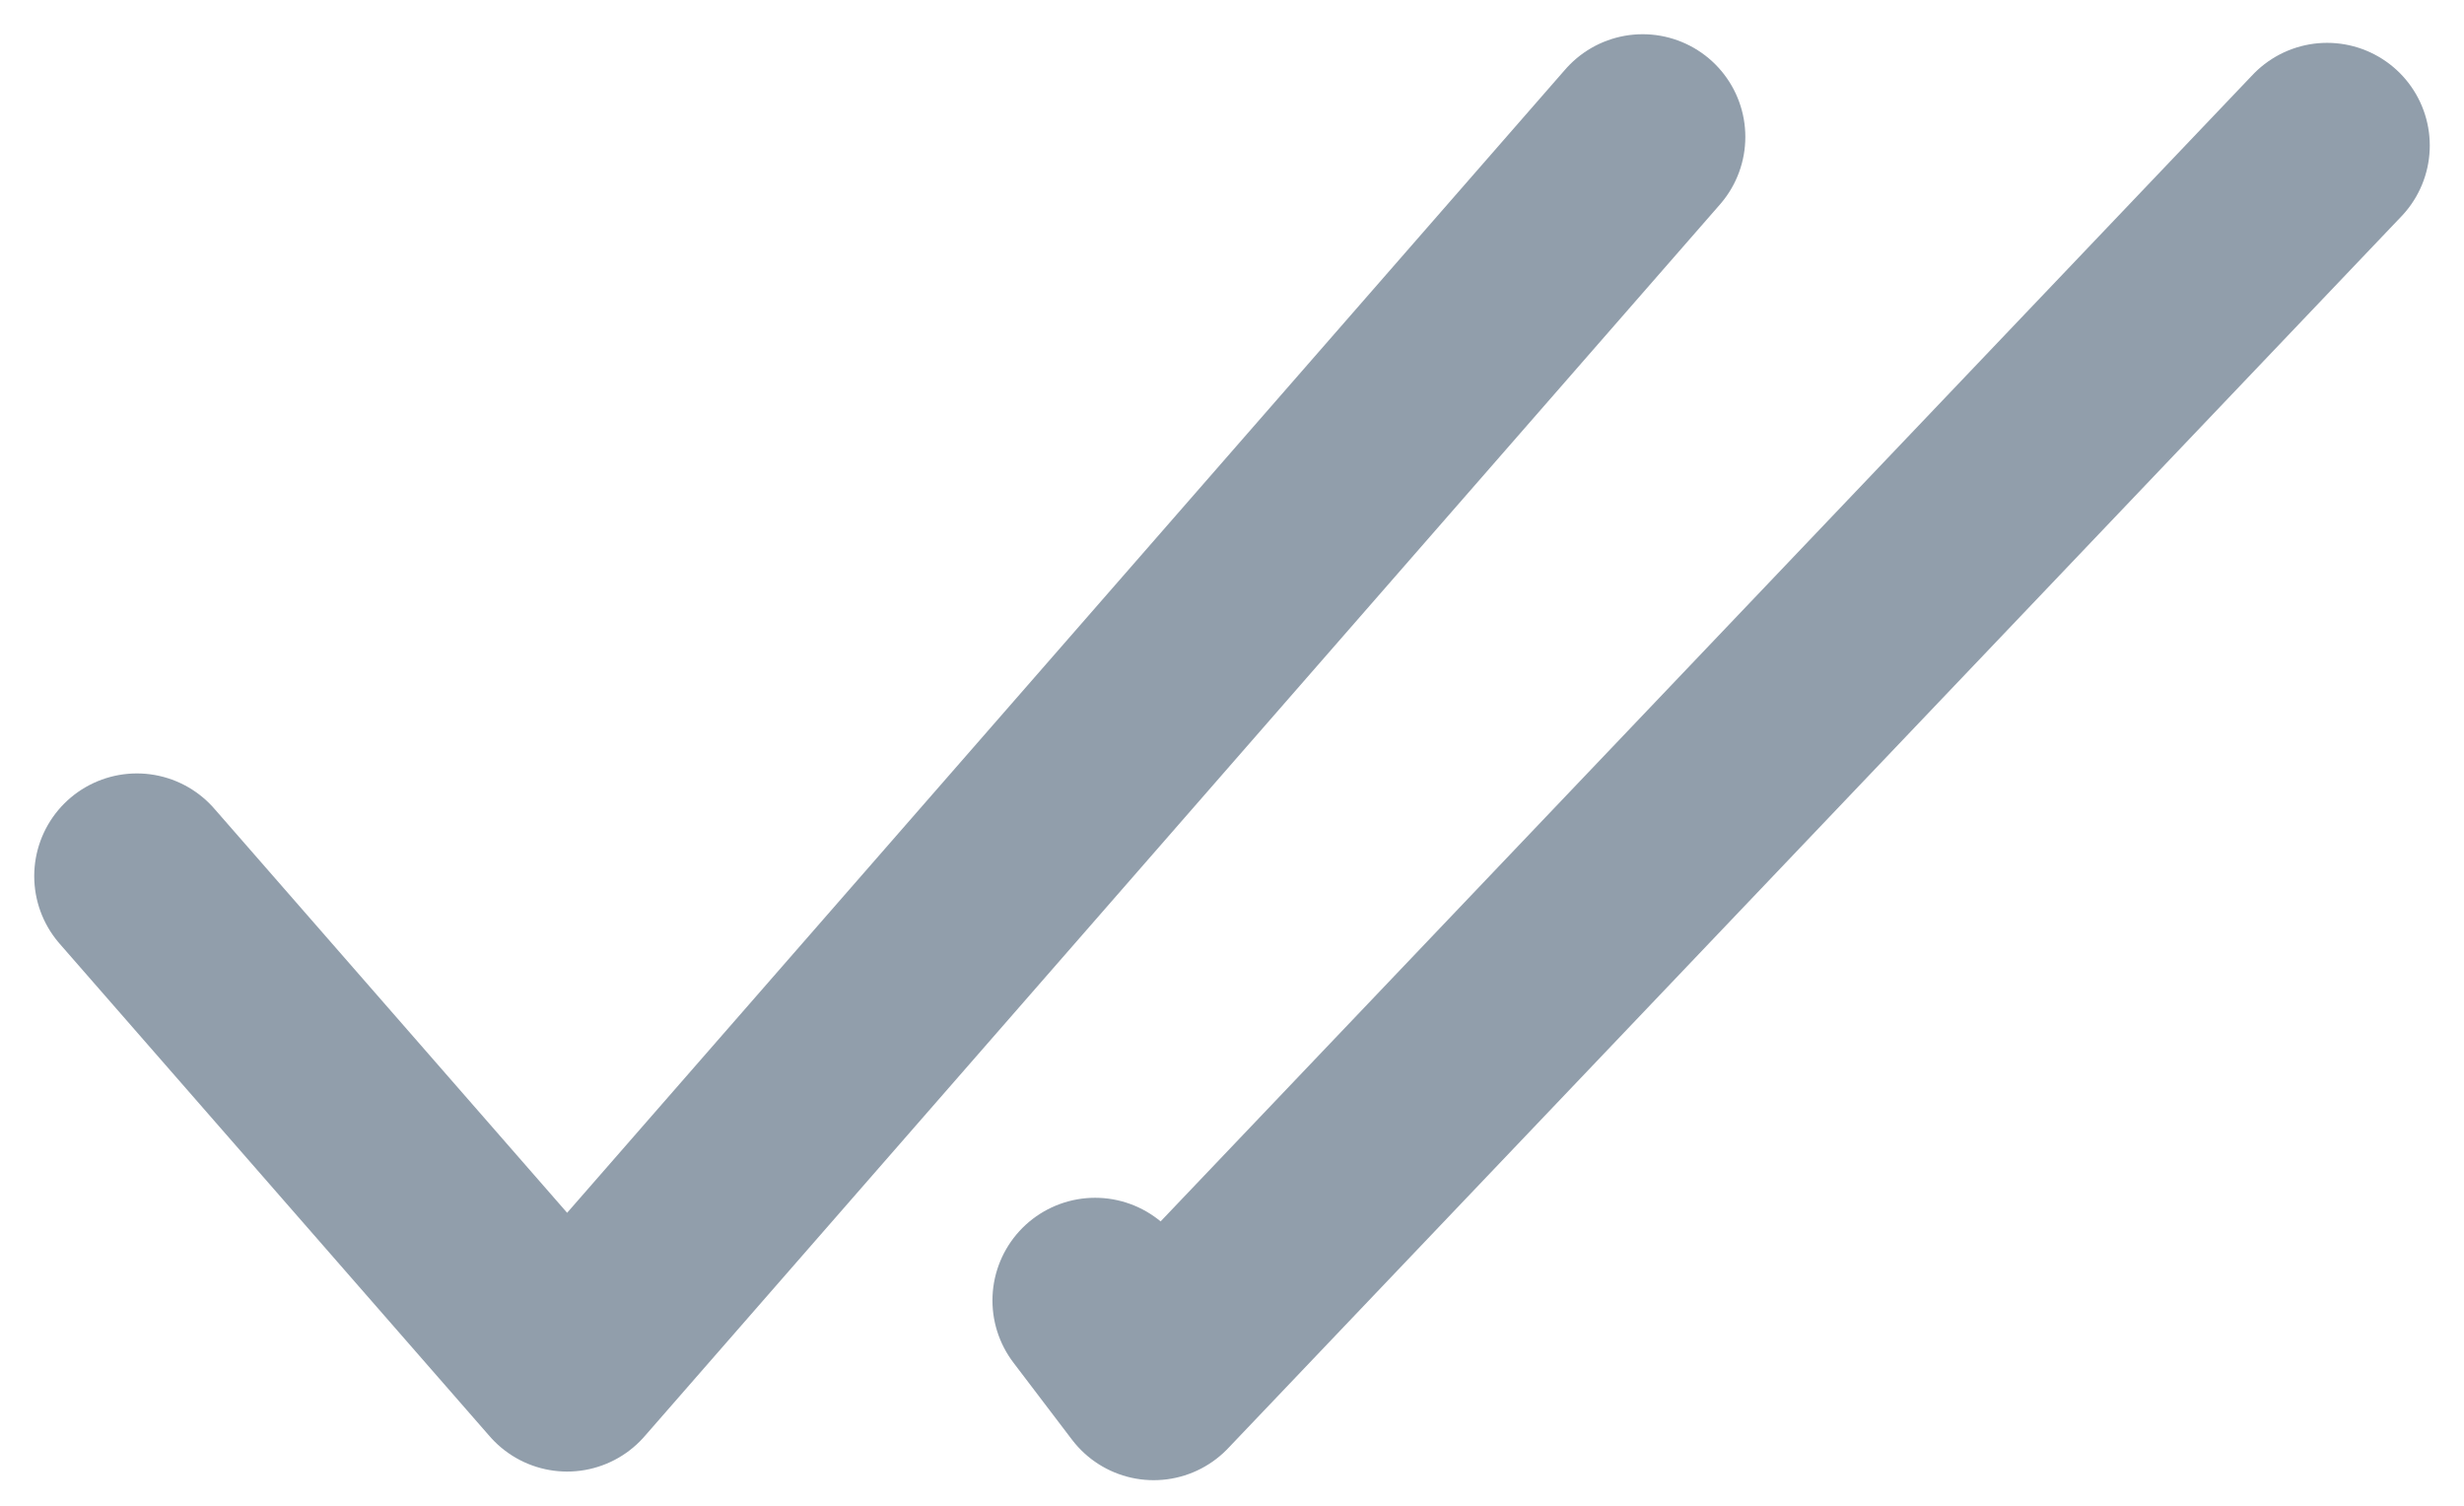 <svg width="18" height="11" viewBox="0 0 18 11" fill="none" xmlns="http://www.w3.org/2000/svg">
<path d="M1 6.4L4.143 10L12 1M17 1.063L8.428 10.063L8 9.5" stroke="#919EAB" stroke-width="1.5" stroke-linecap="round" stroke-linejoin="round"/>
</svg>
